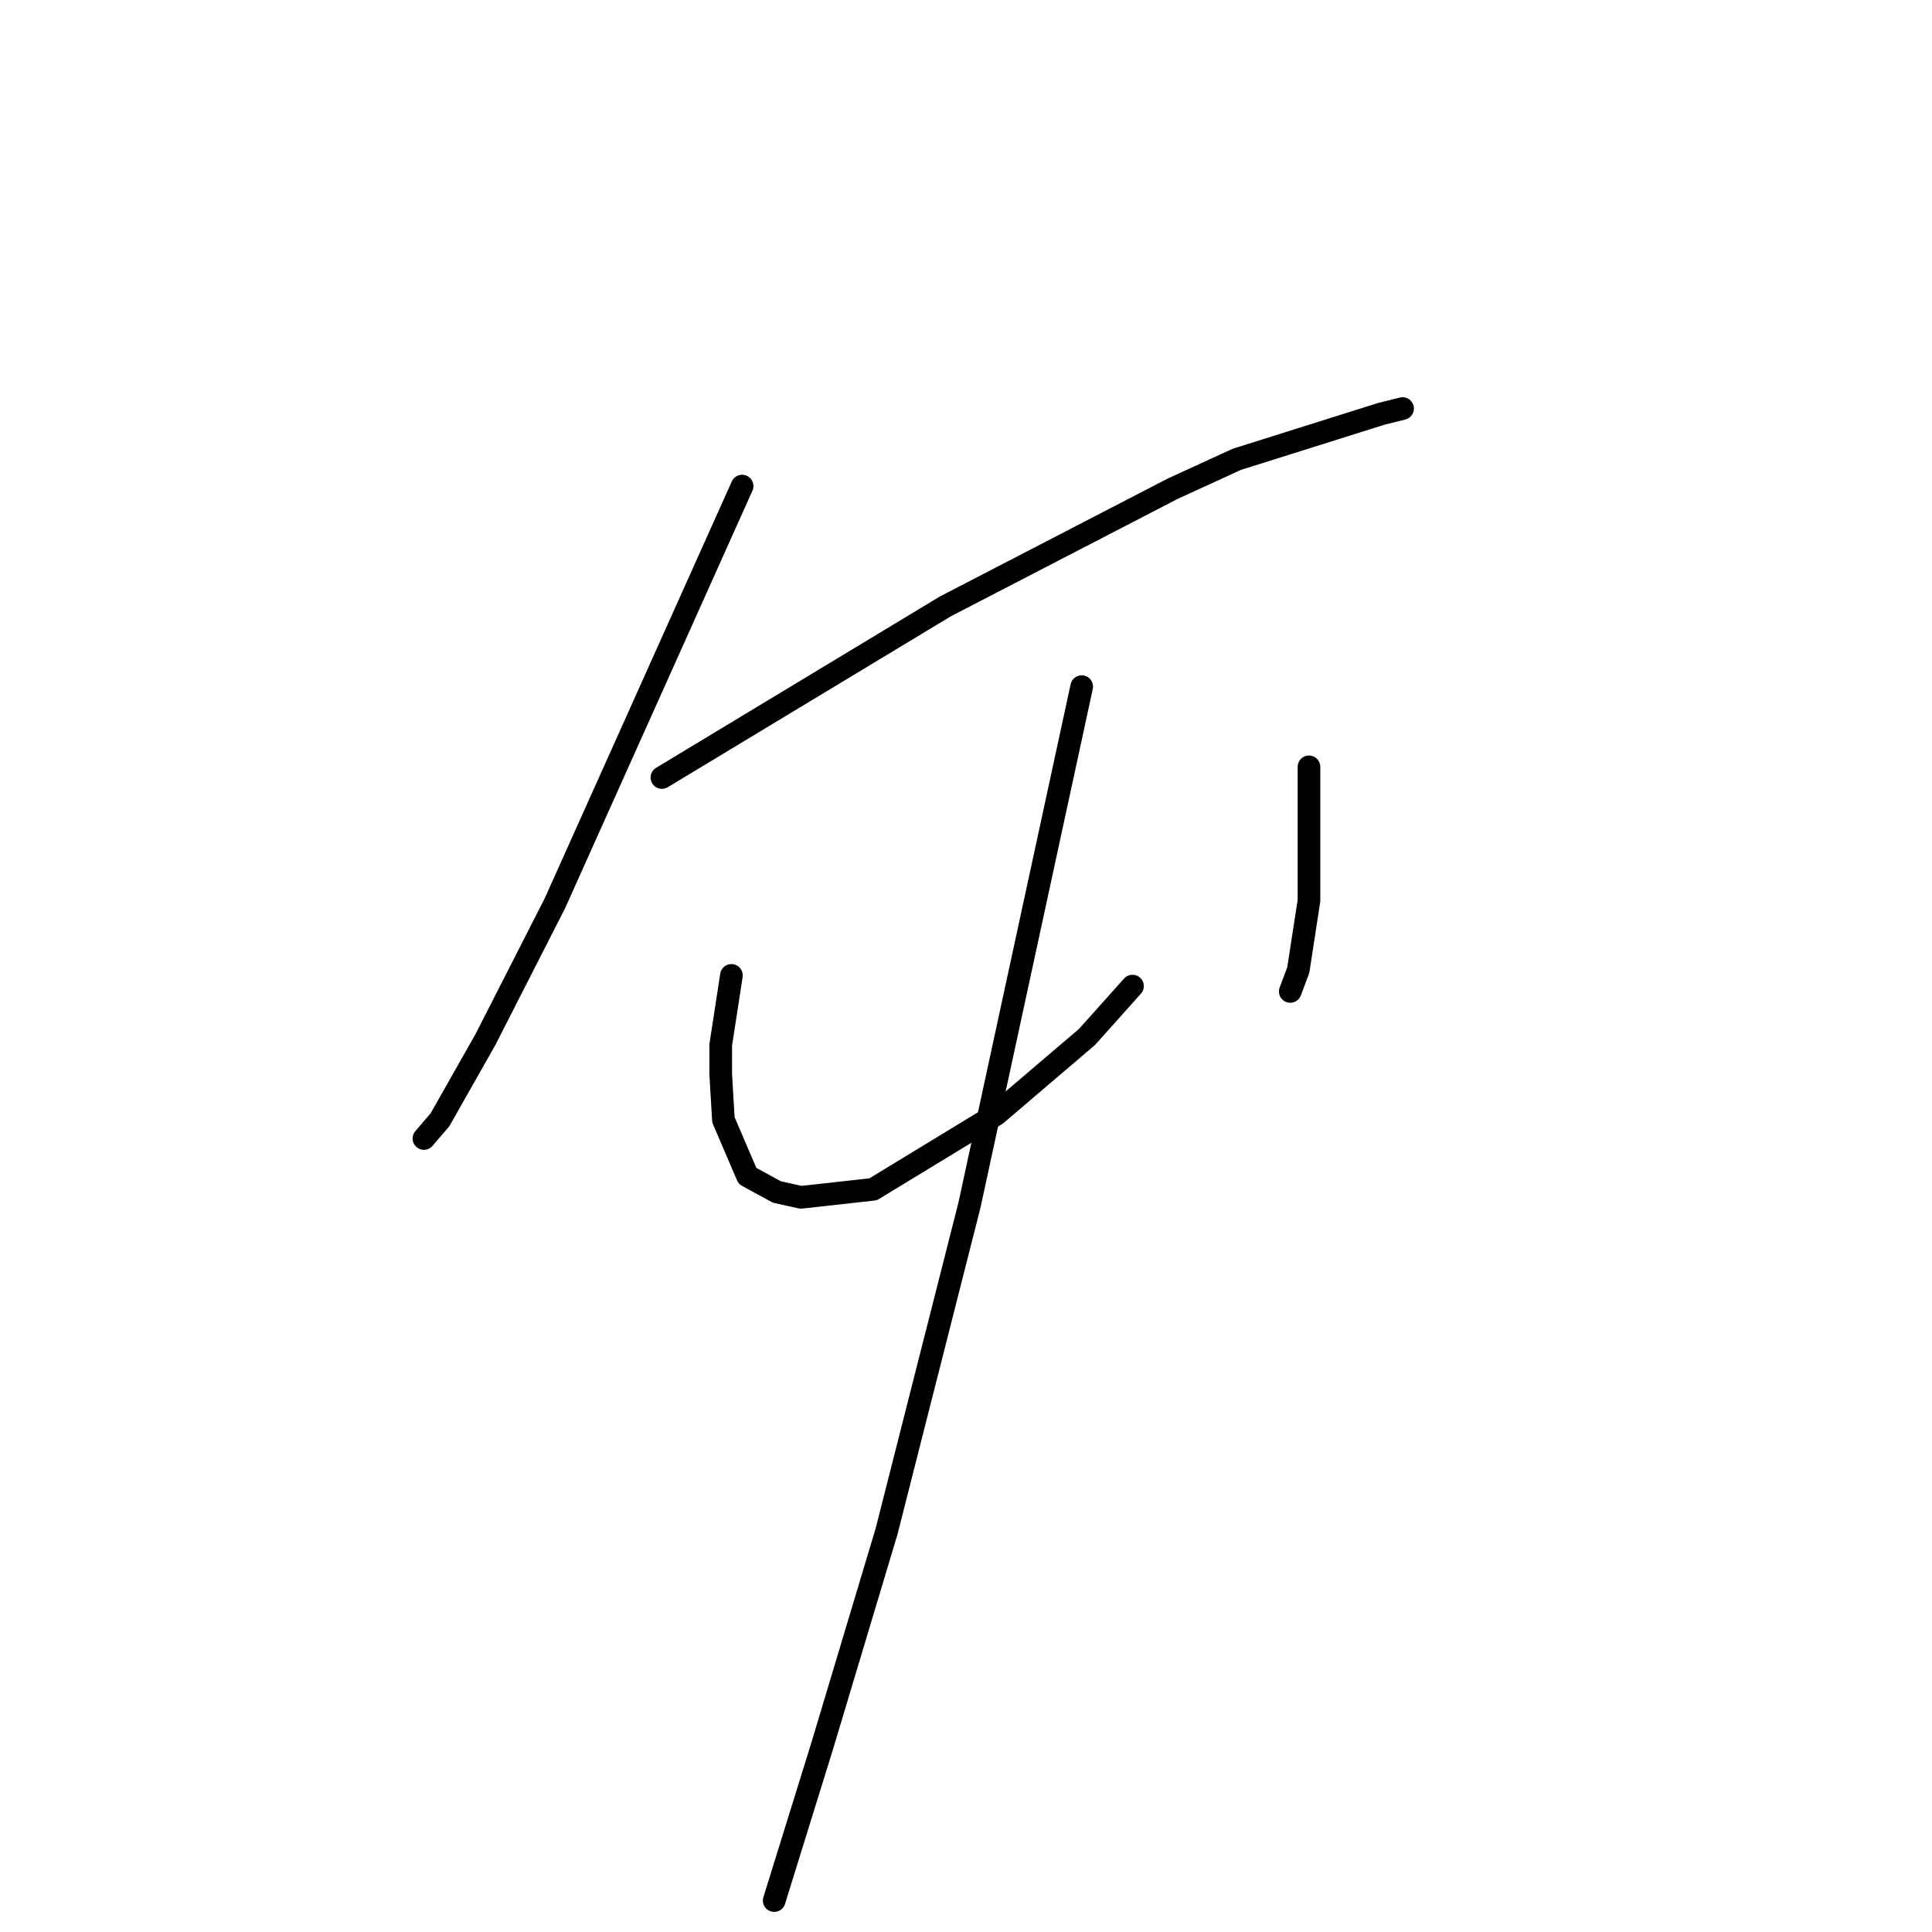 <?xml version="1.0" standalone="no"?>
    <svg width="256" height="256" xmlns="http://www.w3.org/2000/svg" version="1.1">
    <polyline stroke="black" stroke-width="3" stroke-linecap="round" fill="transparent" stroke-linejoin="round" points="98.335 64.407 85.934 92.043 73.533 119.679 64.321 137.749 58.298 148.378 56.172 150.858 56.172 150.858 " />
        <polyline stroke="black" stroke-width="3" stroke-linecap="round" fill="transparent" stroke-linejoin="round" points="87.705 103.027 106.484 91.689 125.262 80.351 155.378 64.762 163.881 60.864 183.013 54.841 185.848 54.133 185.848 54.133 " />
        <polyline stroke="black" stroke-width="3" stroke-linecap="round" fill="transparent" stroke-linejoin="round" points="96.917 129.245 96.209 133.851 95.5 138.457 95.5 142.354 95.854 148.378 99.043 155.818 102.941 157.944 106.129 158.652 115.695 157.59 131.994 147.669 144.04 137.394 150.063 130.662 150.063 130.662 " />
        <polyline stroke="black" stroke-width="3" stroke-linecap="round" fill="transparent" stroke-linejoin="round" points="173.447 101.609 173.447 110.467 173.447 119.325 172.03 128.537 170.967 131.371 170.967 131.371 " />
        <polyline stroke="black" stroke-width="3" stroke-linecap="round" fill="transparent" stroke-linejoin="round" points="143.331 90.98 135.891 125.348 128.451 159.715 117.467 202.941 108.964 231.285 102.586 251.835 102.586 251.835 " />
        </svg>
